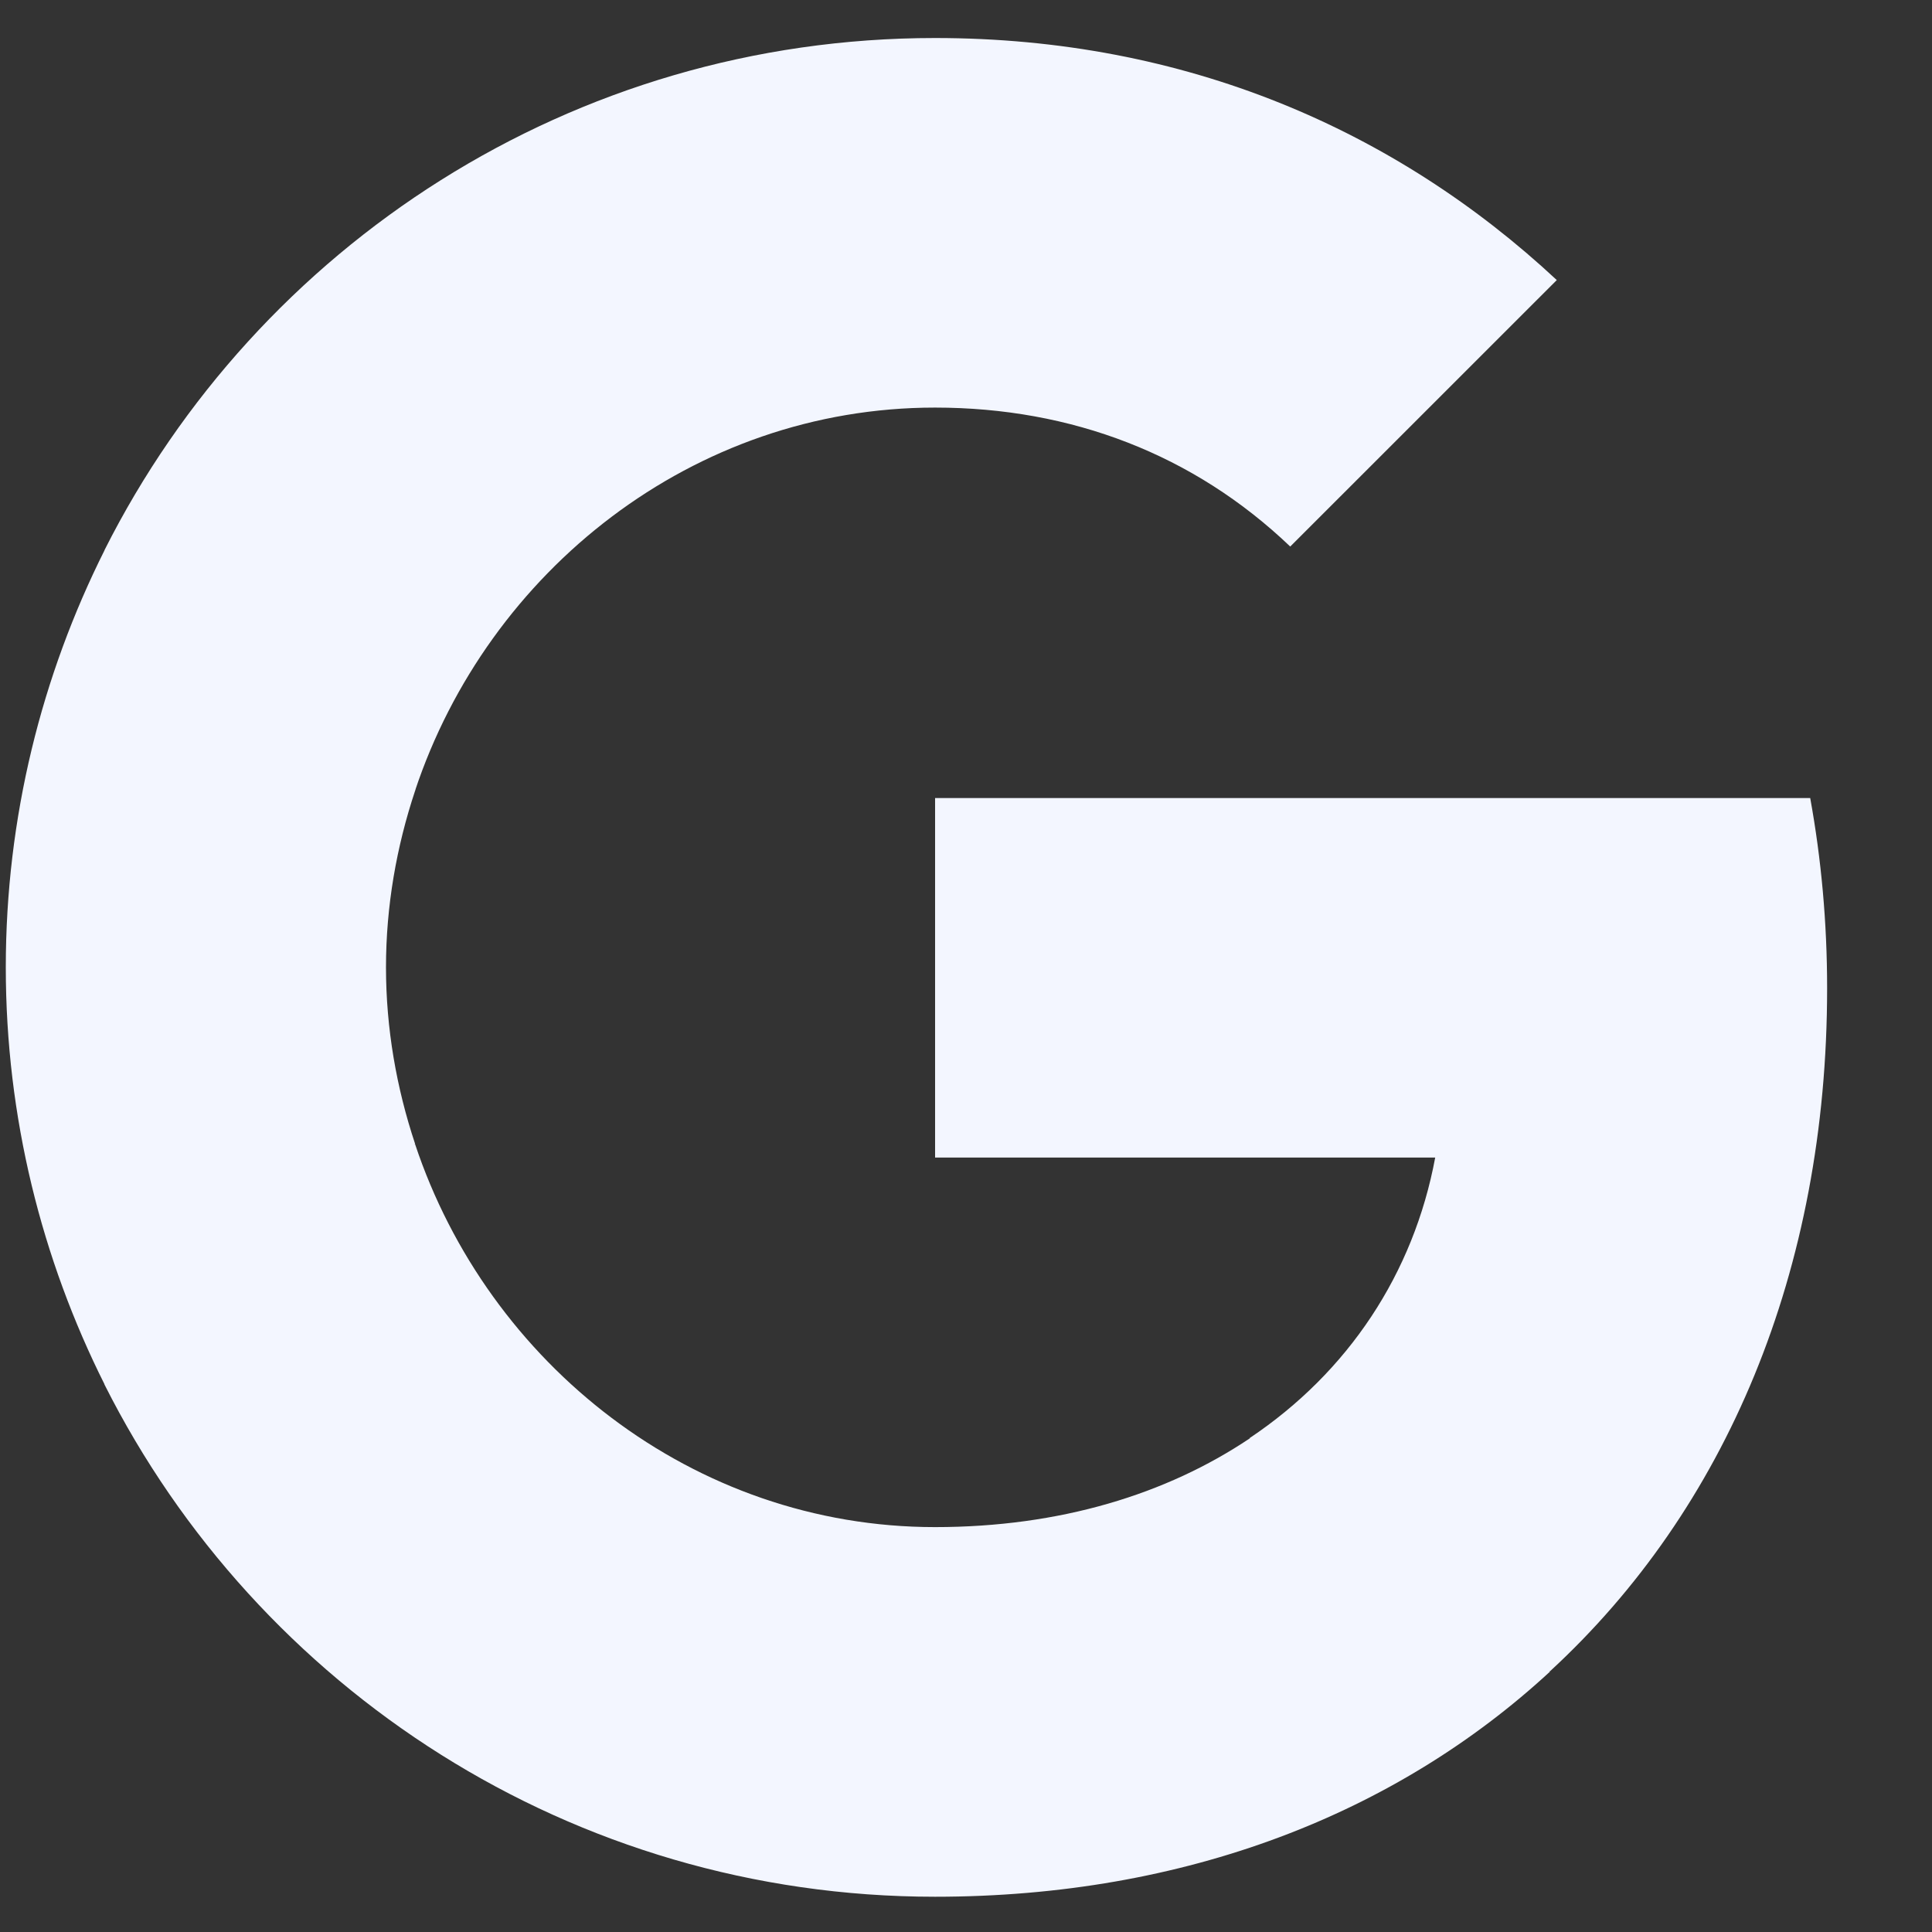 <svg width="28" height="28" viewBox="0 0 28 28" fill="none" xmlns="http://www.w3.org/2000/svg">
<rect x="0" y="0" width="28" height="28" fill="#333333" stroke="none"/>
<path fill-rule="evenodd" clip-rule="evenodd" d="M26.48 14.321C26.48 13.366 26.395 12.448 26.235 11.566H13.552V16.776H20.8C20.487 18.459 19.538 19.886 18.112 20.841V24.22H22.465C25.011 21.875 26.48 18.422 26.48 14.321Z" fill="#F3F6FF"/>
<path fill-rule="evenodd" clip-rule="evenodd" d="M13.551 27.489C17.187 27.489 20.236 26.283 22.464 24.226L18.111 20.847C16.906 21.655 15.363 22.132 13.551 22.132C10.043 22.132 7.074 19.763 6.015 16.58H1.516V20.069C3.732 24.471 8.286 27.489 13.551 27.489Z" fill="#F3F6FF"/>
<path fill-rule="evenodd" clip-rule="evenodd" d="M6.016 16.578C5.747 15.77 5.594 14.907 5.594 14.019C5.594 13.131 5.747 12.268 6.016 11.46V7.971H1.517C0.605 9.789 0.084 11.846 0.084 14.019C0.084 16.192 0.605 18.249 1.517 20.067L6.016 16.578Z" fill="#F3F6FF"/>
<path fill-rule="evenodd" clip-rule="evenodd" d="M13.551 5.907C15.528 5.907 17.303 6.587 18.699 7.921L22.562 4.059C20.23 1.885 17.181 0.551 13.551 0.551C8.286 0.551 3.732 3.569 1.516 7.97L6.015 11.46C7.074 8.276 10.043 5.907 13.551 5.907Z" fill="#F3F6FF"/>
</svg>
